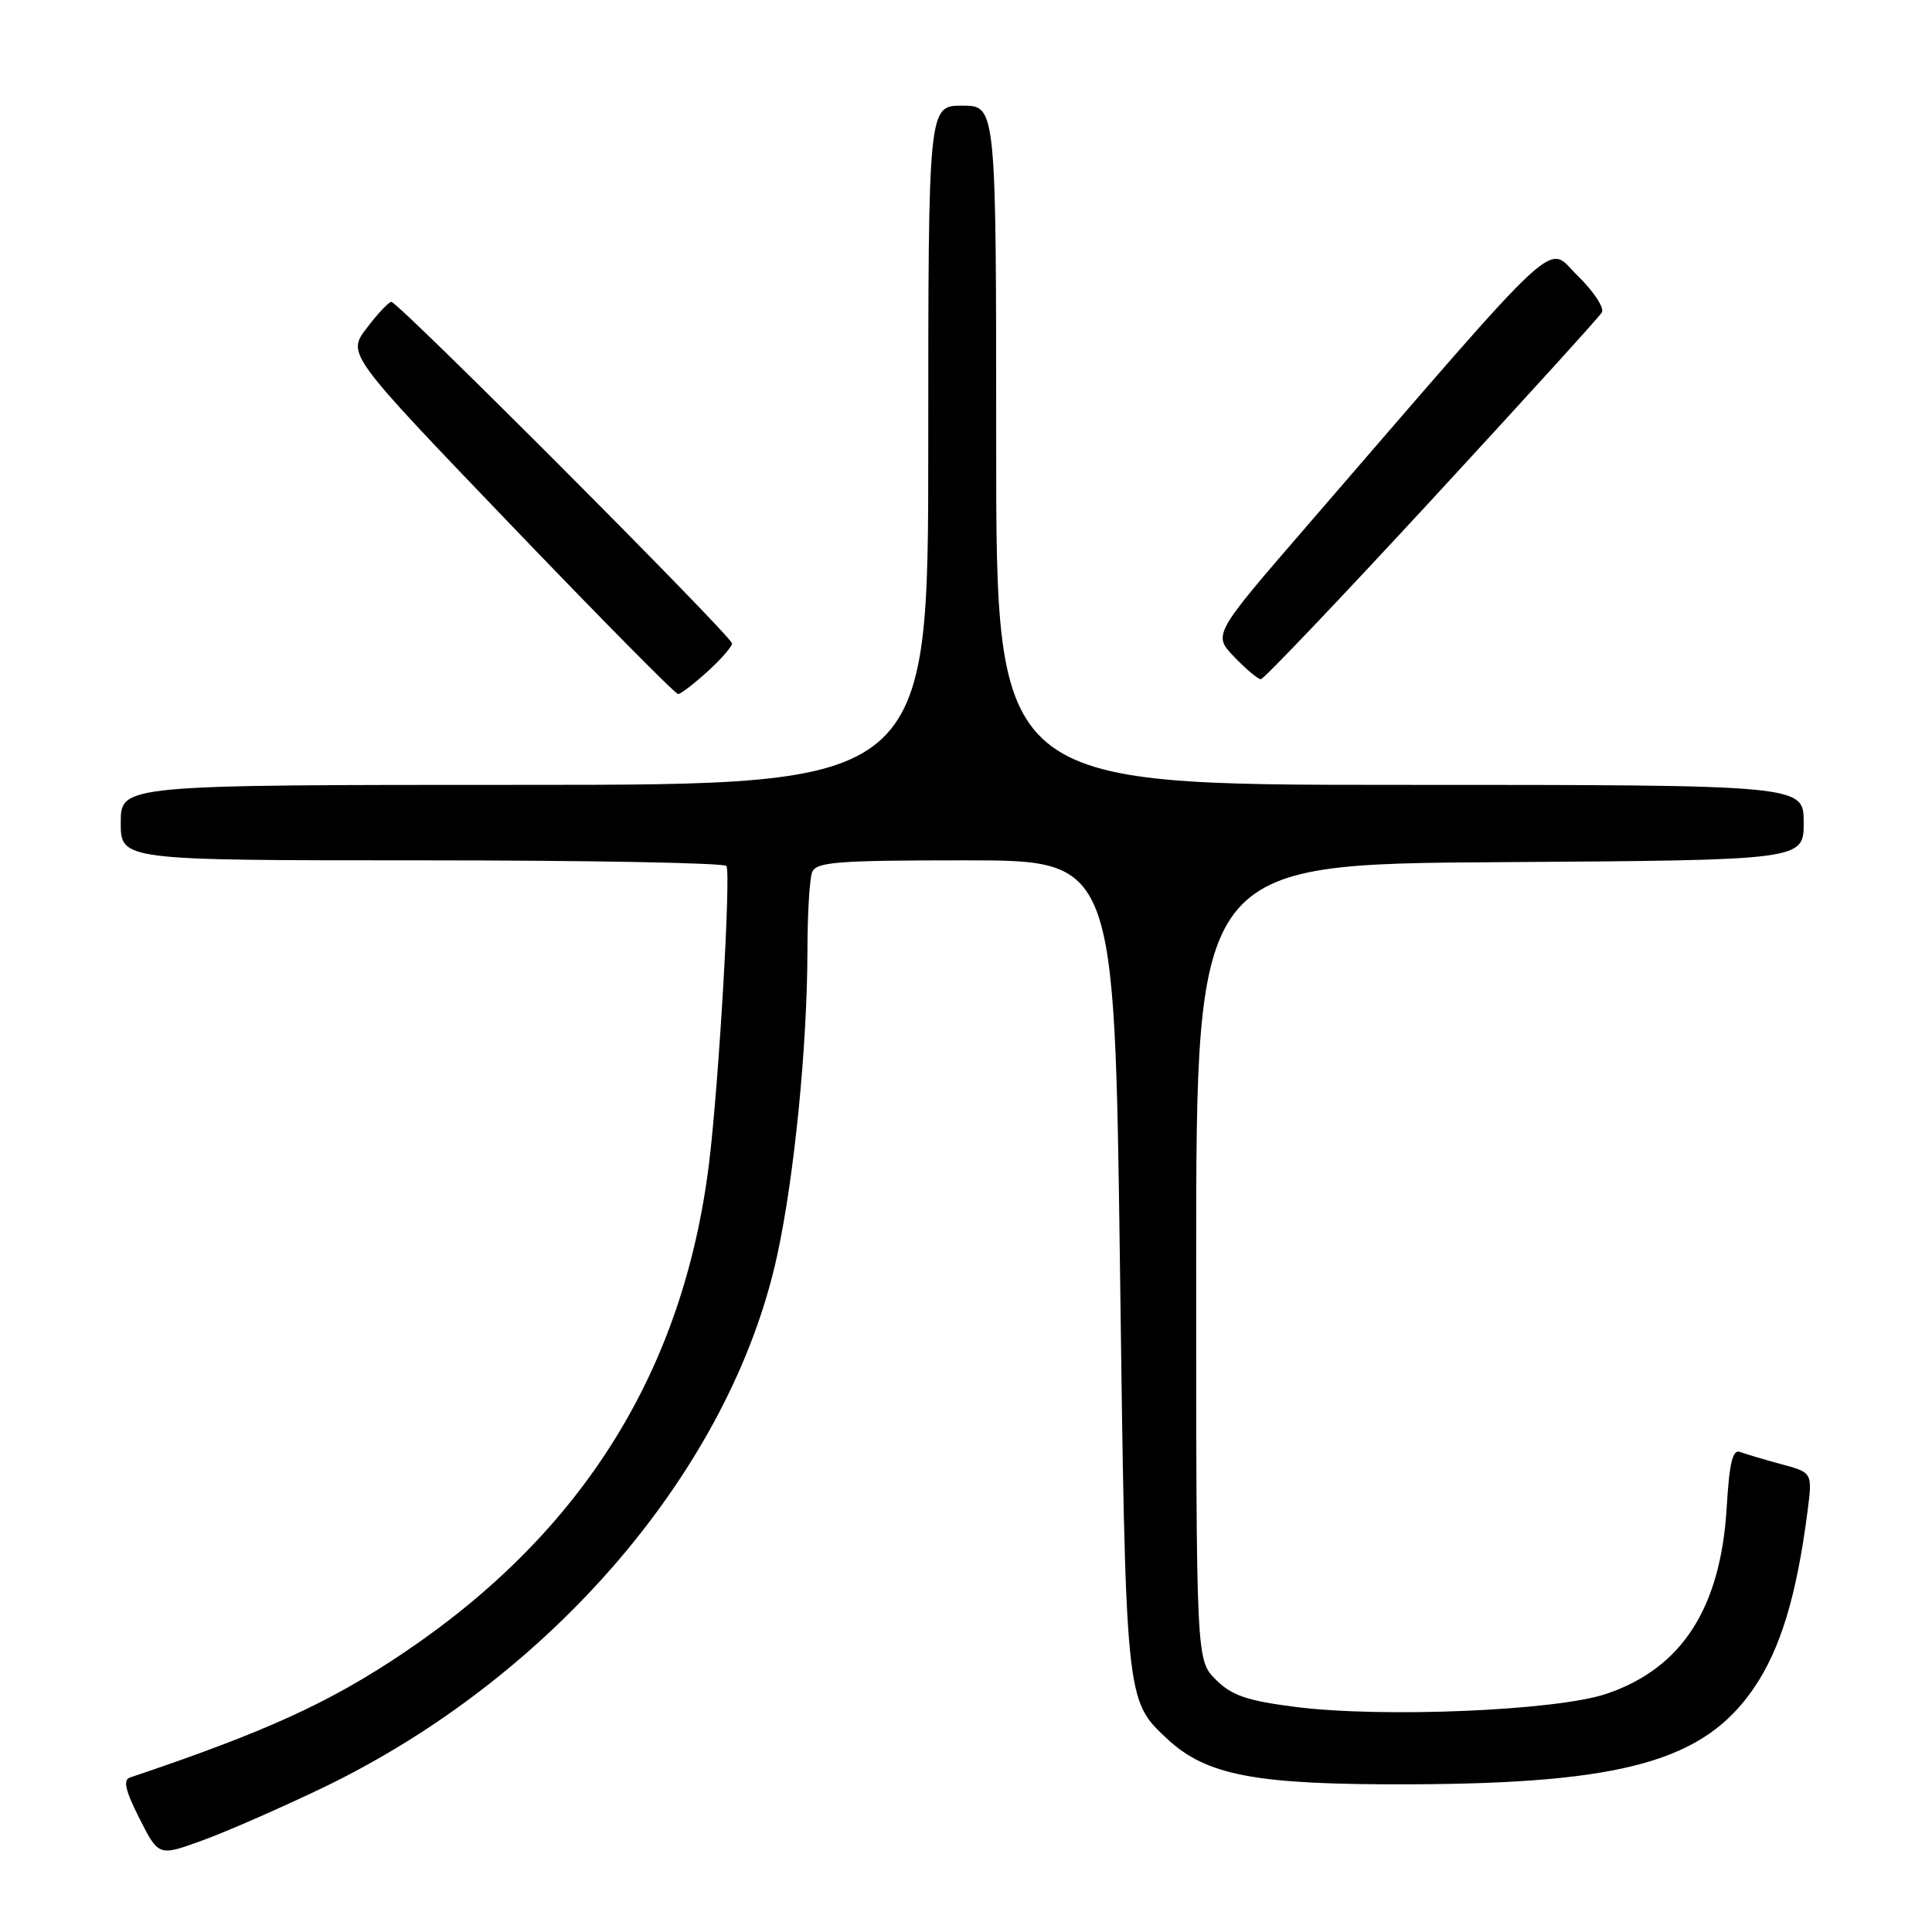 <?xml version="1.0" encoding="UTF-8" standalone="no"?>
<!DOCTYPE svg PUBLIC "-//W3C//DTD SVG 1.1//EN" "http://www.w3.org/Graphics/SVG/1.1/DTD/svg11.dtd" >
<svg xmlns="http://www.w3.org/2000/svg" xmlns:xlink="http://www.w3.org/1999/xlink" version="1.1" viewBox="0 0 256 256">
 <g >
 <path fill="currentColor"
d=" M 42.70 236.92 C 73.16 222.28 96.85 194.55 102.98 166.35 C 105.26 155.89 106.98 138.50 106.99 125.83 C 107.00 121.06 107.27 116.45 107.61 115.58 C 108.13 114.21 110.88 114.00 127.95 114.00 C 147.68 114.00 147.68 114.00 148.40 167.66 C 149.16 225.52 149.13 225.24 154.64 230.39 C 159.89 235.29 166.39 236.51 187.00 236.43 C 215.13 236.32 225.80 233.33 232.38 223.70 C 235.91 218.55 238.06 211.48 239.50 200.31 C 240.17 195.12 240.17 195.12 236.02 194.01 C 233.74 193.39 231.29 192.66 230.57 192.39 C 229.59 192.01 229.15 193.81 228.80 199.69 C 228.01 213.08 222.87 221.05 212.86 224.44 C 206.23 226.68 183.15 227.65 171.60 226.17 C 165.22 225.35 163.20 224.66 161.10 222.56 C 158.50 219.96 158.50 219.96 158.50 167.23 C 158.50 114.50 158.50 114.50 198.75 114.24 C 239.00 113.98 239.00 113.98 239.00 108.99 C 239.00 104.00 239.00 104.00 185.50 104.00 C 132.00 104.00 132.00 104.00 132.00 59.00 C 132.00 14.00 132.00 14.00 127.50 14.00 C 123.00 14.00 123.00 14.00 123.00 59.00 C 123.00 104.00 123.00 104.00 69.50 104.00 C 16.00 104.00 16.00 104.00 16.00 109.00 C 16.00 114.00 16.00 114.00 55.94 114.00 C 77.91 114.00 96.05 114.34 96.26 114.75 C 96.86 115.93 95.25 143.49 93.97 154.00 C 90.61 181.54 77.28 202.96 53.57 218.95 C 43.68 225.62 35.19 229.49 17.22 235.53 C 16.28 235.85 16.61 237.27 18.48 240.96 C 21.02 245.97 21.02 245.97 26.76 243.89 C 29.92 242.75 37.09 239.61 42.70 236.92 Z  M 93.75 88.98 C 95.54 87.36 97.00 85.68 97.00 85.26 C 97.00 84.34 52.77 40.00 51.86 40.00 C 51.52 40.00 50.05 41.55 48.61 43.45 C 45.97 46.90 45.97 46.90 67.60 69.45 C 79.49 81.85 89.51 91.99 89.86 91.97 C 90.21 91.95 91.96 90.61 93.75 88.98 Z  M 189.68 66.25 C 201.73 53.19 211.89 42.01 212.25 41.41 C 212.62 40.81 211.19 38.64 209.09 36.58 C 204.80 32.40 207.86 29.57 173.08 69.80 C 160.72 84.10 160.72 84.10 163.55 87.05 C 165.10 88.67 166.69 90.00 167.07 90.00 C 167.45 90.00 177.62 79.31 189.68 66.25 Z "/>
</g>
</svg>